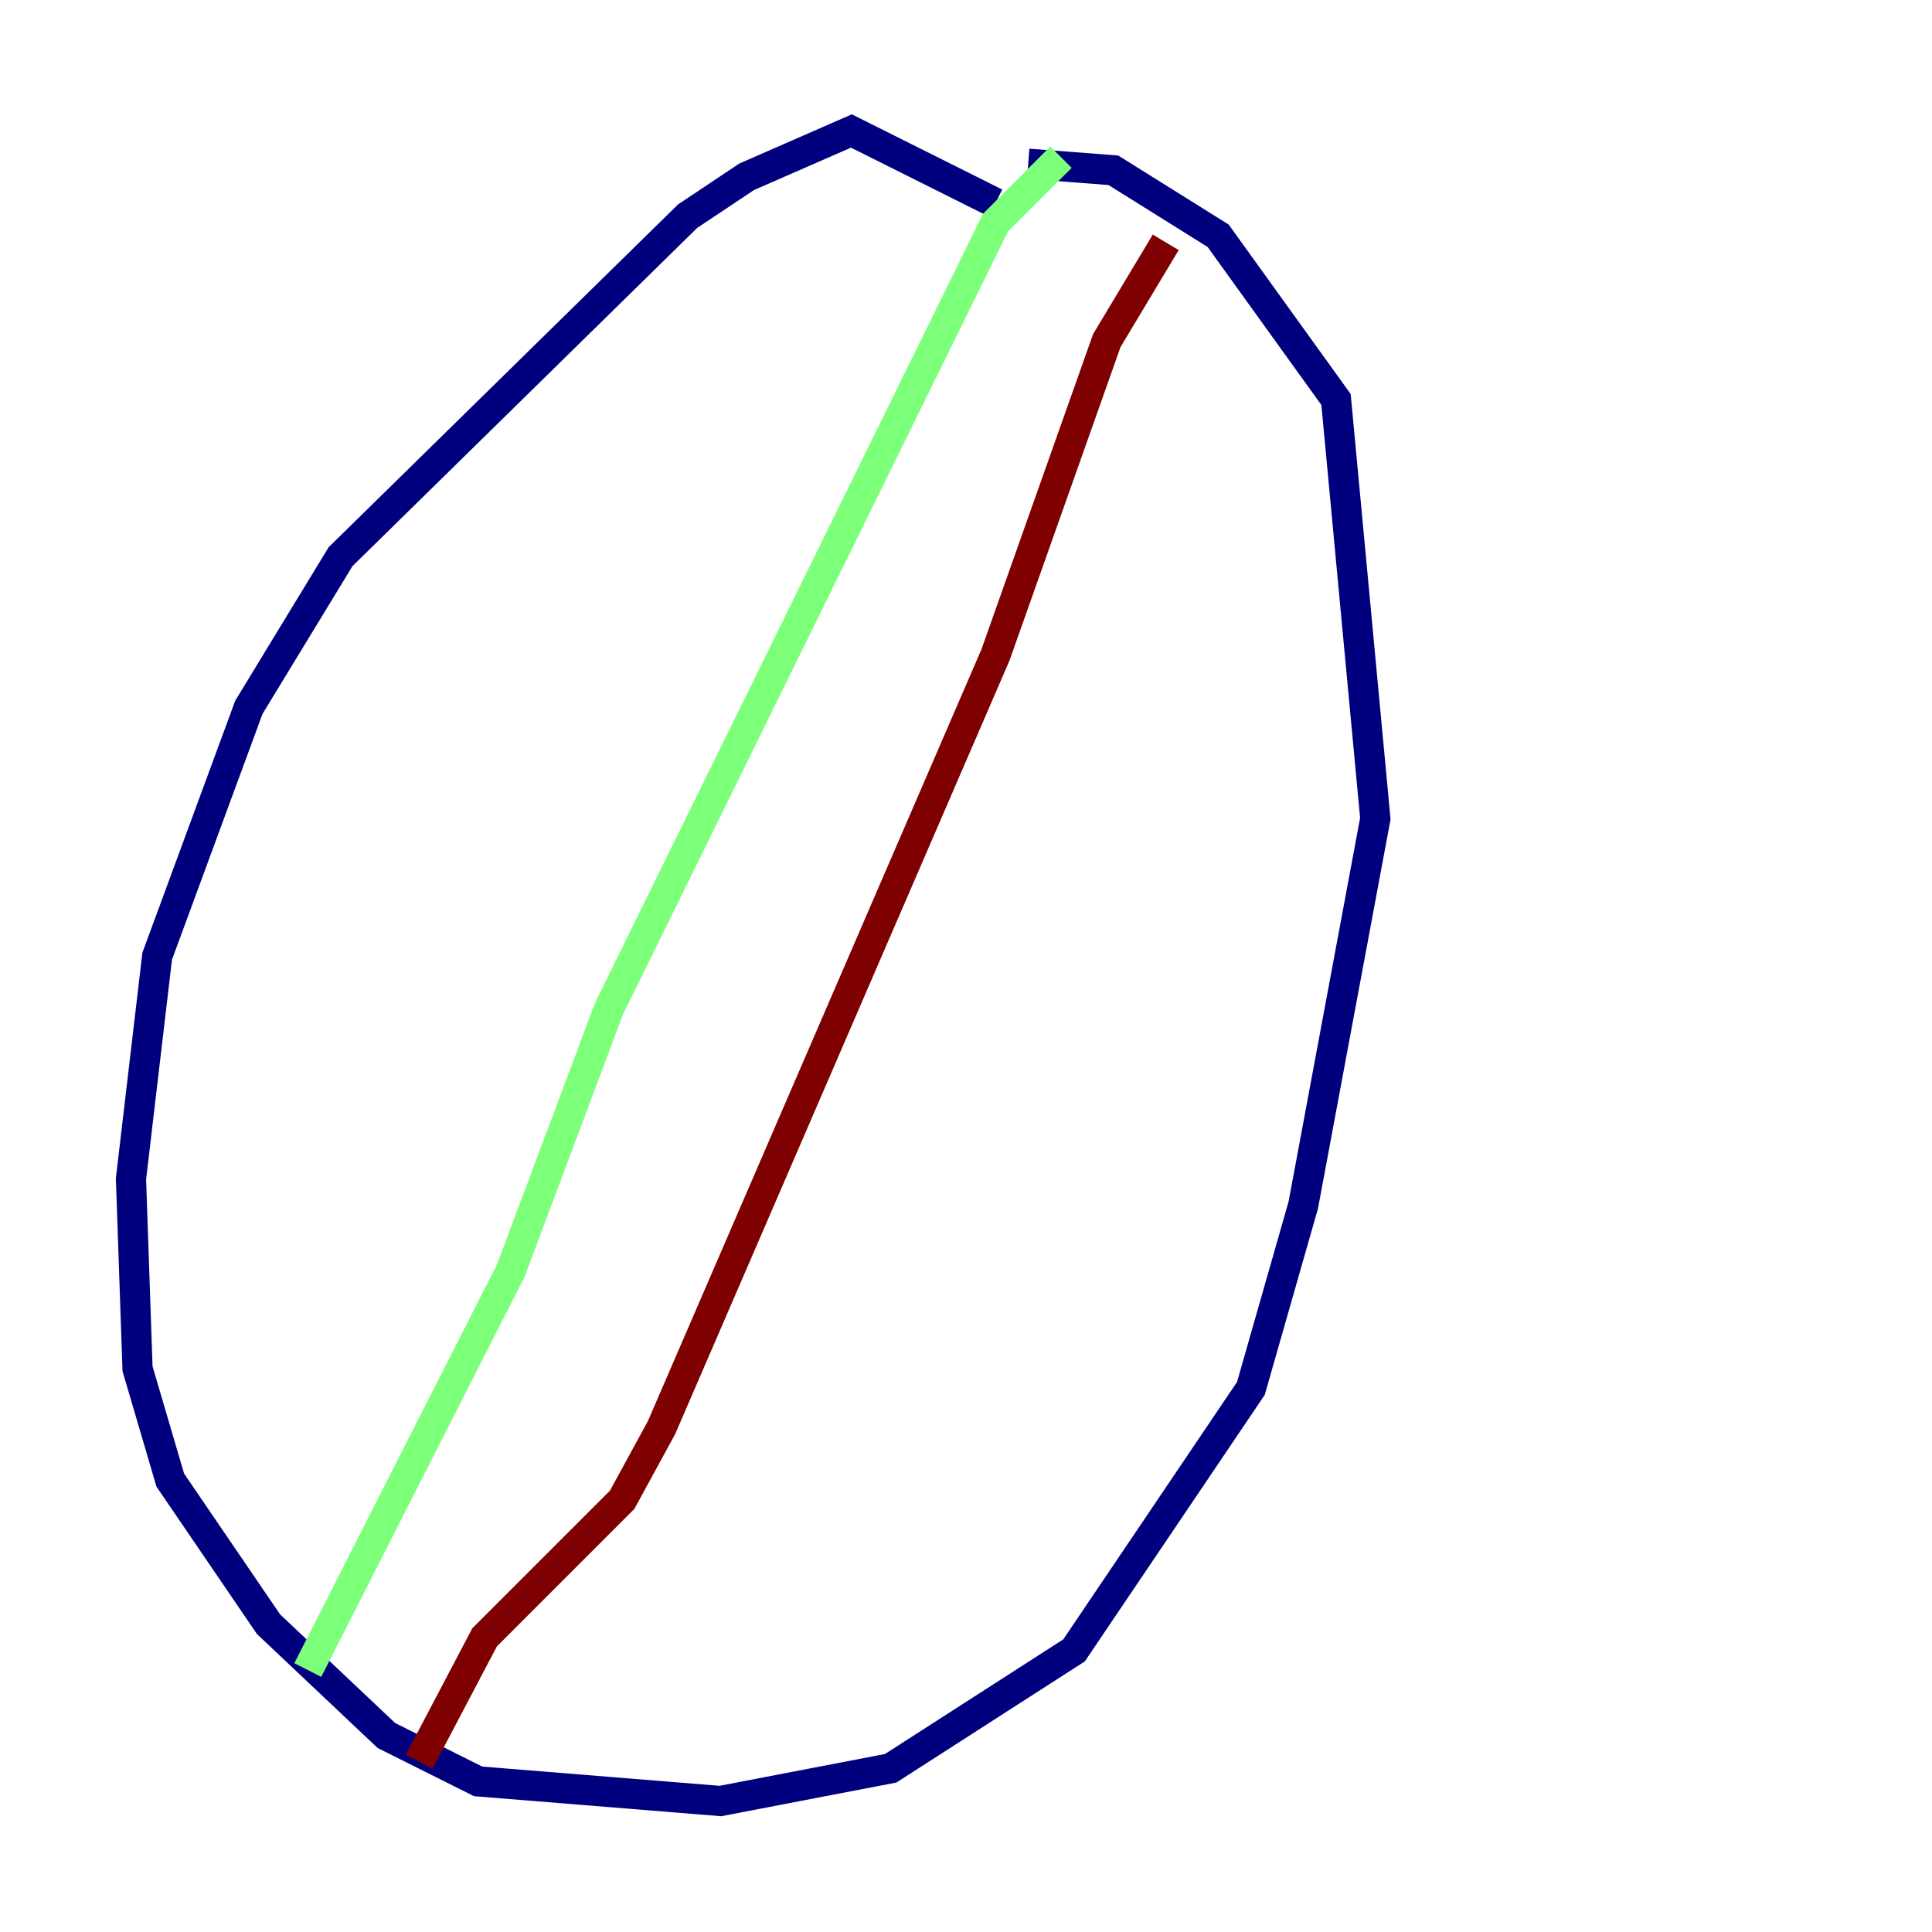 <?xml version="1.0" encoding="utf-8" ?>
<svg baseProfile="tiny" height="128" version="1.2" viewBox="0,0,128,128" width="128" xmlns="http://www.w3.org/2000/svg" xmlns:ev="http://www.w3.org/2001/xml-events" xmlns:xlink="http://www.w3.org/1999/xlink"><defs /><polyline fill="none" points="65.953,13.451 56.407,8.678 49.464,11.715 45.559,14.319 22.563,36.881 16.488,46.861 10.414,63.349 8.678,78.102 9.112,90.685 11.281,98.061 17.79,107.607 25.6,114.983 31.675,118.02 47.729,119.322 59.01,117.153 71.159,109.342 82.875,91.986 86.346,79.837 91.119,54.237 88.515,26.468 80.705,15.62 73.763,11.281 68.122,10.848" stroke="#00007f" stroke-width="2" /><polyline fill="none" points="70.291,10.414 65.953,14.752 40.352,66.82 33.844,84.176 20.393,110.644" stroke="#7cff79" stroke-width="2" /><polyline fill="none" points="77.234,16.054 73.329,22.563 65.953,43.39 43.824,94.59 41.22,99.363 32.108,108.475 27.77,116.719" stroke="#7f0000" stroke-width="2" /></svg>